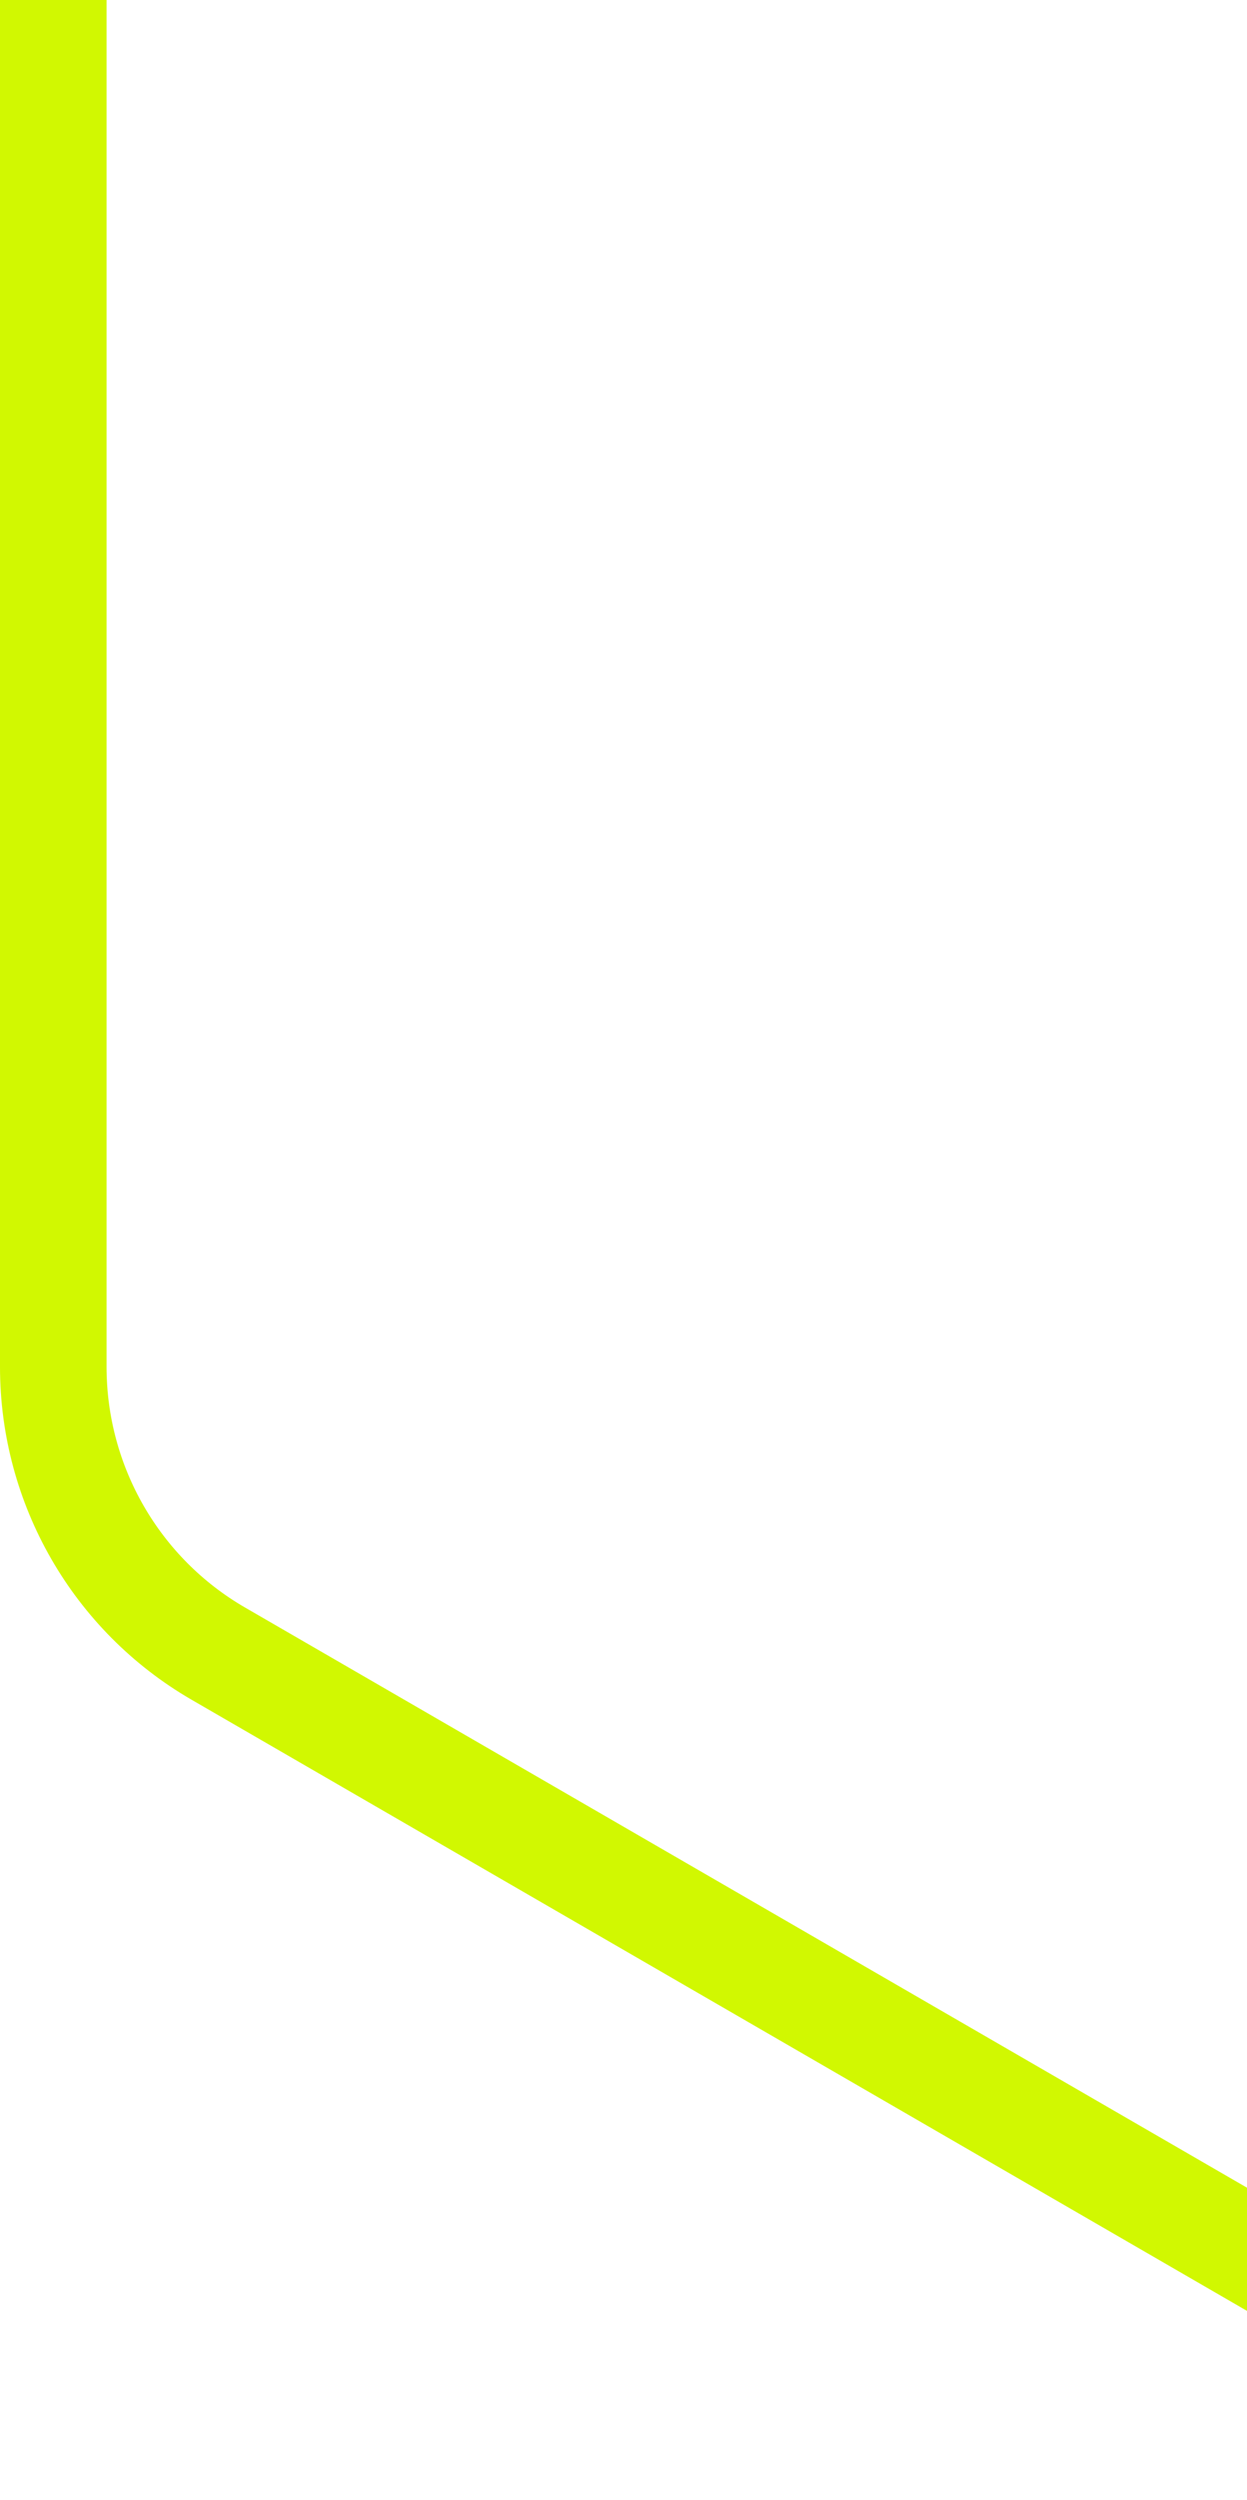 <svg width="234" height="469" viewBox="0 0 234 469" fill="none" xmlns="http://www.w3.org/2000/svg">
<path d="M283.555 -218.685C302.705 -229.771 326.295 -229.771 345.445 -218.685L588.034 -78.24C607.187 -67.151 619 -46.648 619 -24.445V256.445C619 278.648 607.187 299.152 588.034 310.24L345.445 450.685C326.295 461.771 302.705 461.771 283.555 450.685L40.966 310.24C21.812 299.152 10 278.648 10 256.445V-24.445C10 -46.648 21.812 -67.151 40.966 -78.24L283.555 -218.685Z" stroke="#D1F801" stroke-width="20"/>
</svg>
